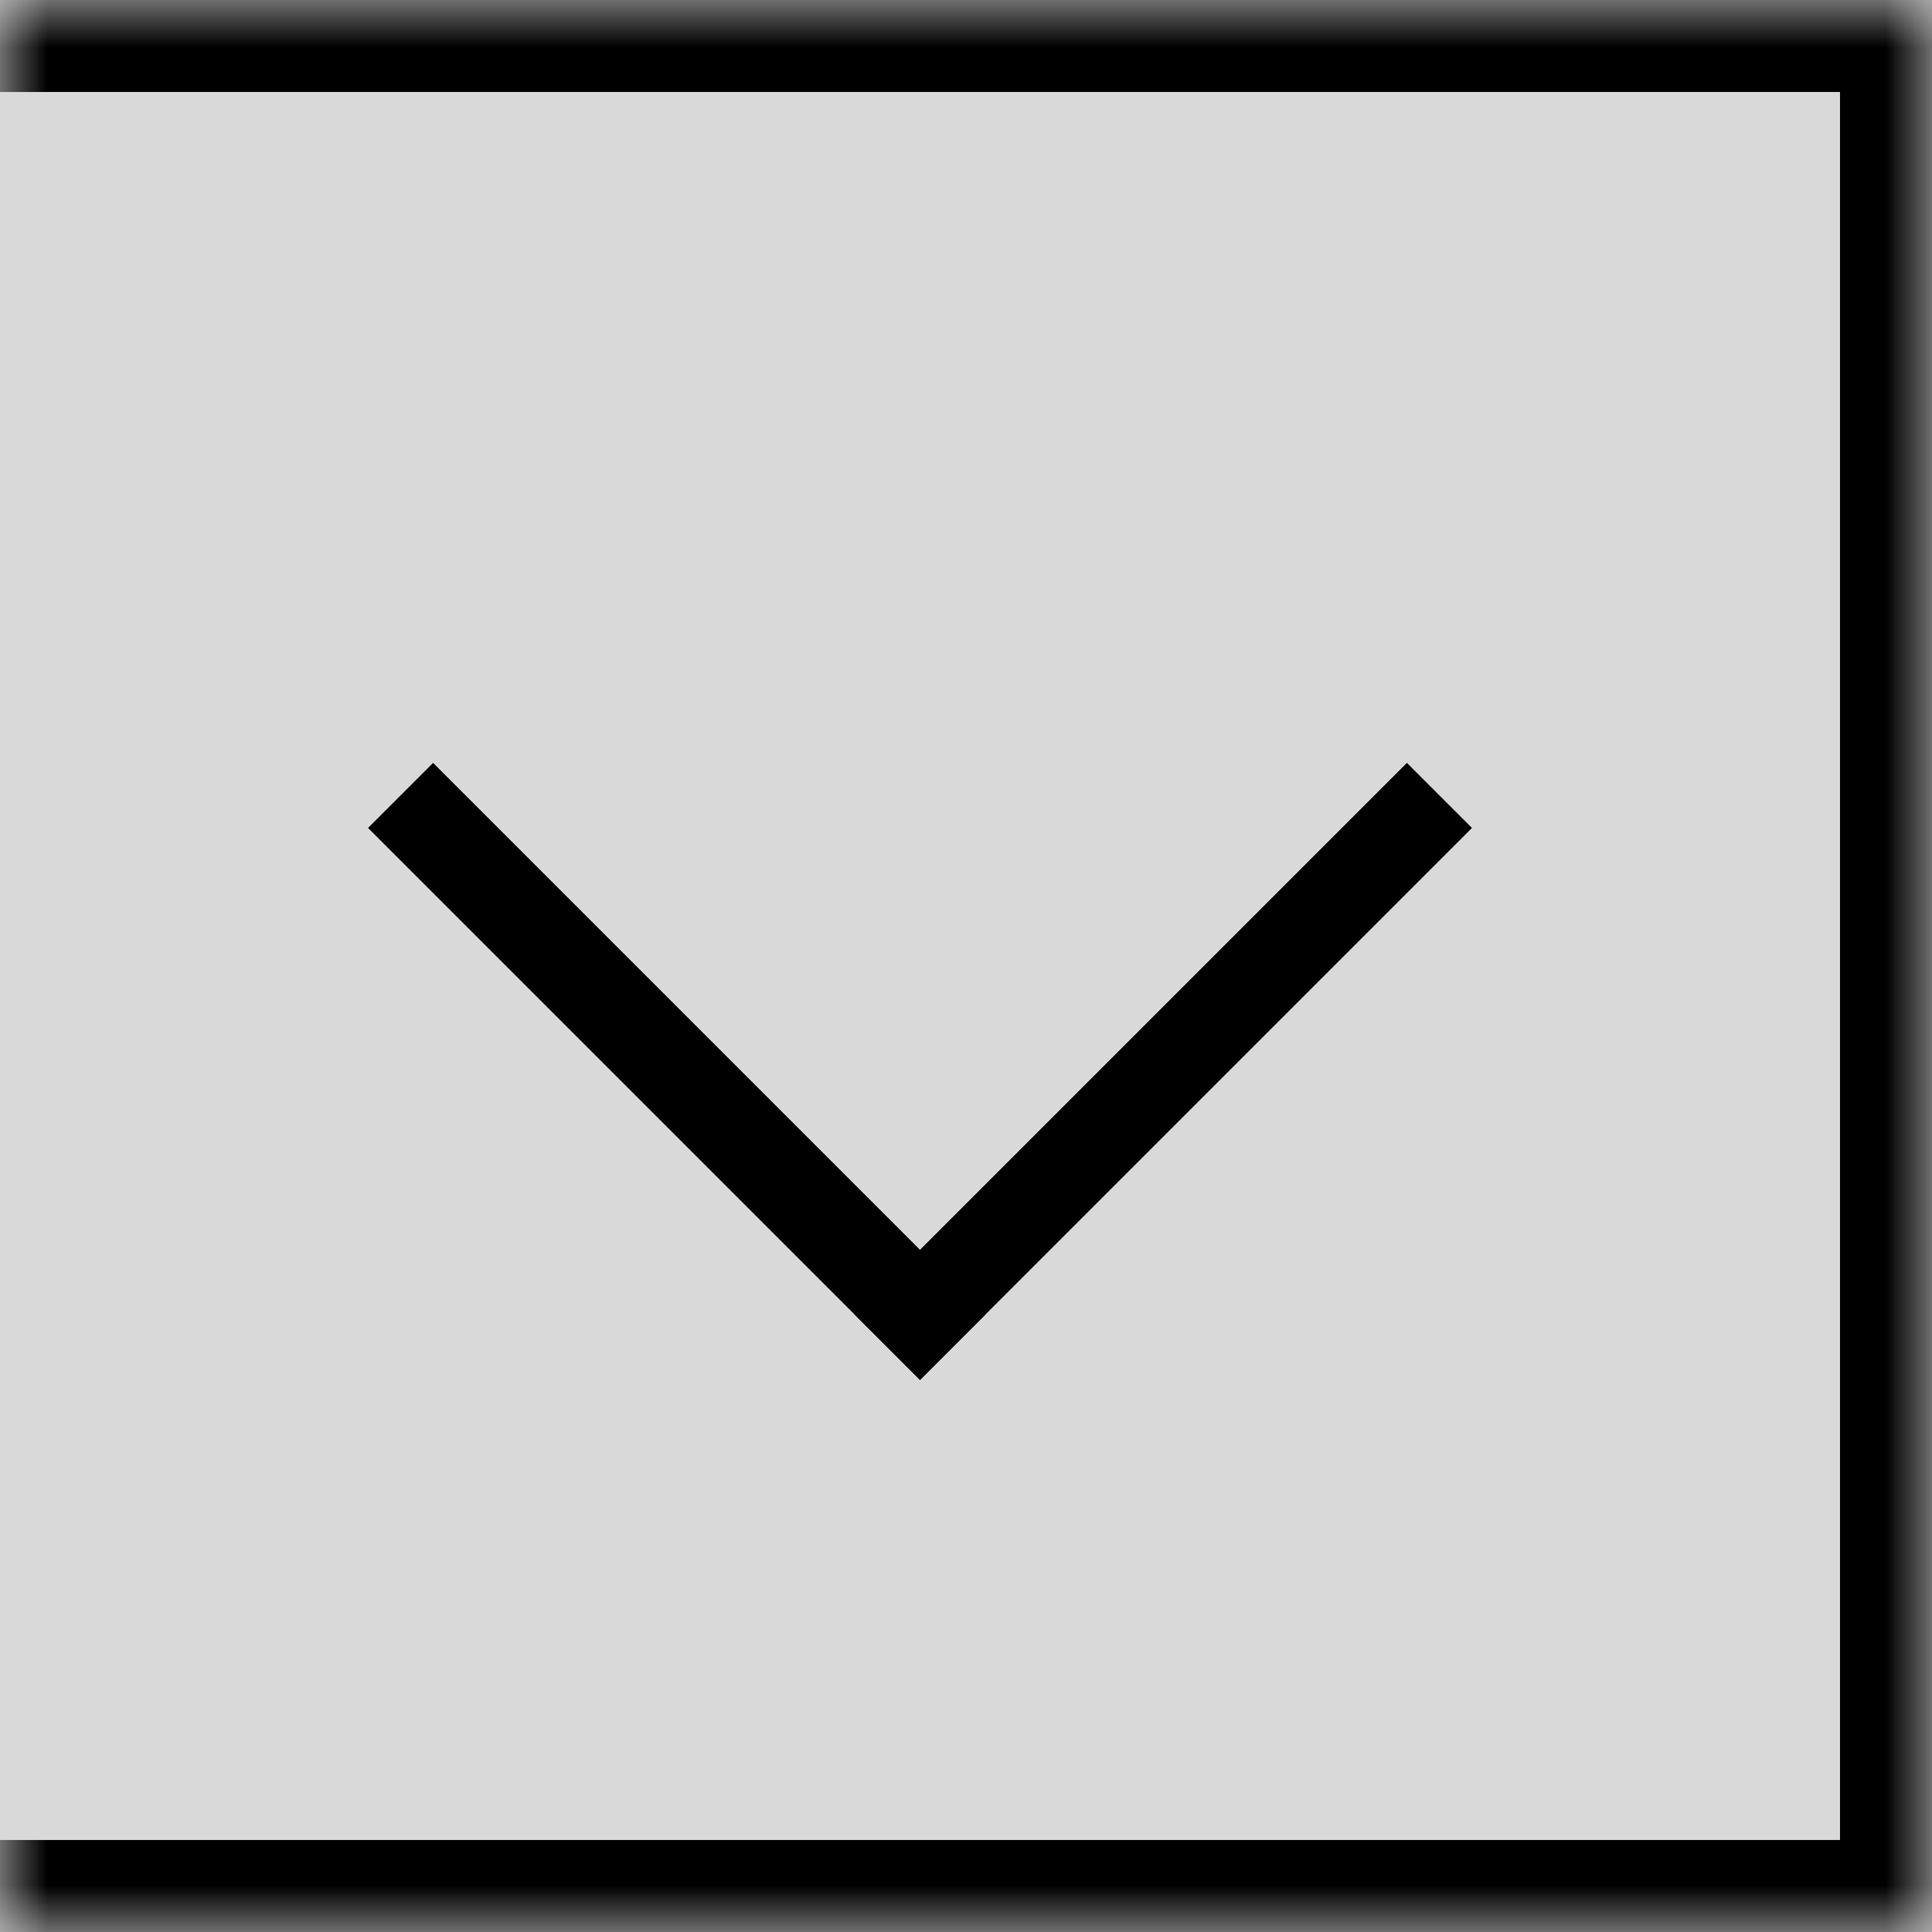 <svg width="21" height="21" viewBox="0 0 21 21" fill="none" xmlns="http://www.w3.org/2000/svg">
<mask id="path-1-inside-1_225_482" fill="white">
<path d="M0 0H21V21H0V0Z"/>
</mask>
<path d="M0 0H21V21H0V0Z" fill="#D9D9D9"/>
<path d="M21 0H22V-1H21V0ZM21 21V22H22V21H21ZM0 1H21V-1H0V1ZM20 0V21H22V0H20ZM21 20H0V22H21V20Z" fill="black" mask="url(#path-1-inside-1_225_482)"/>
<line x1="4.354" y1="8.646" x2="10.354" y2="14.646" stroke="black"/>
<line x1="9.646" y1="14.646" x2="15.646" y2="8.646" stroke="black"/>
</svg>
